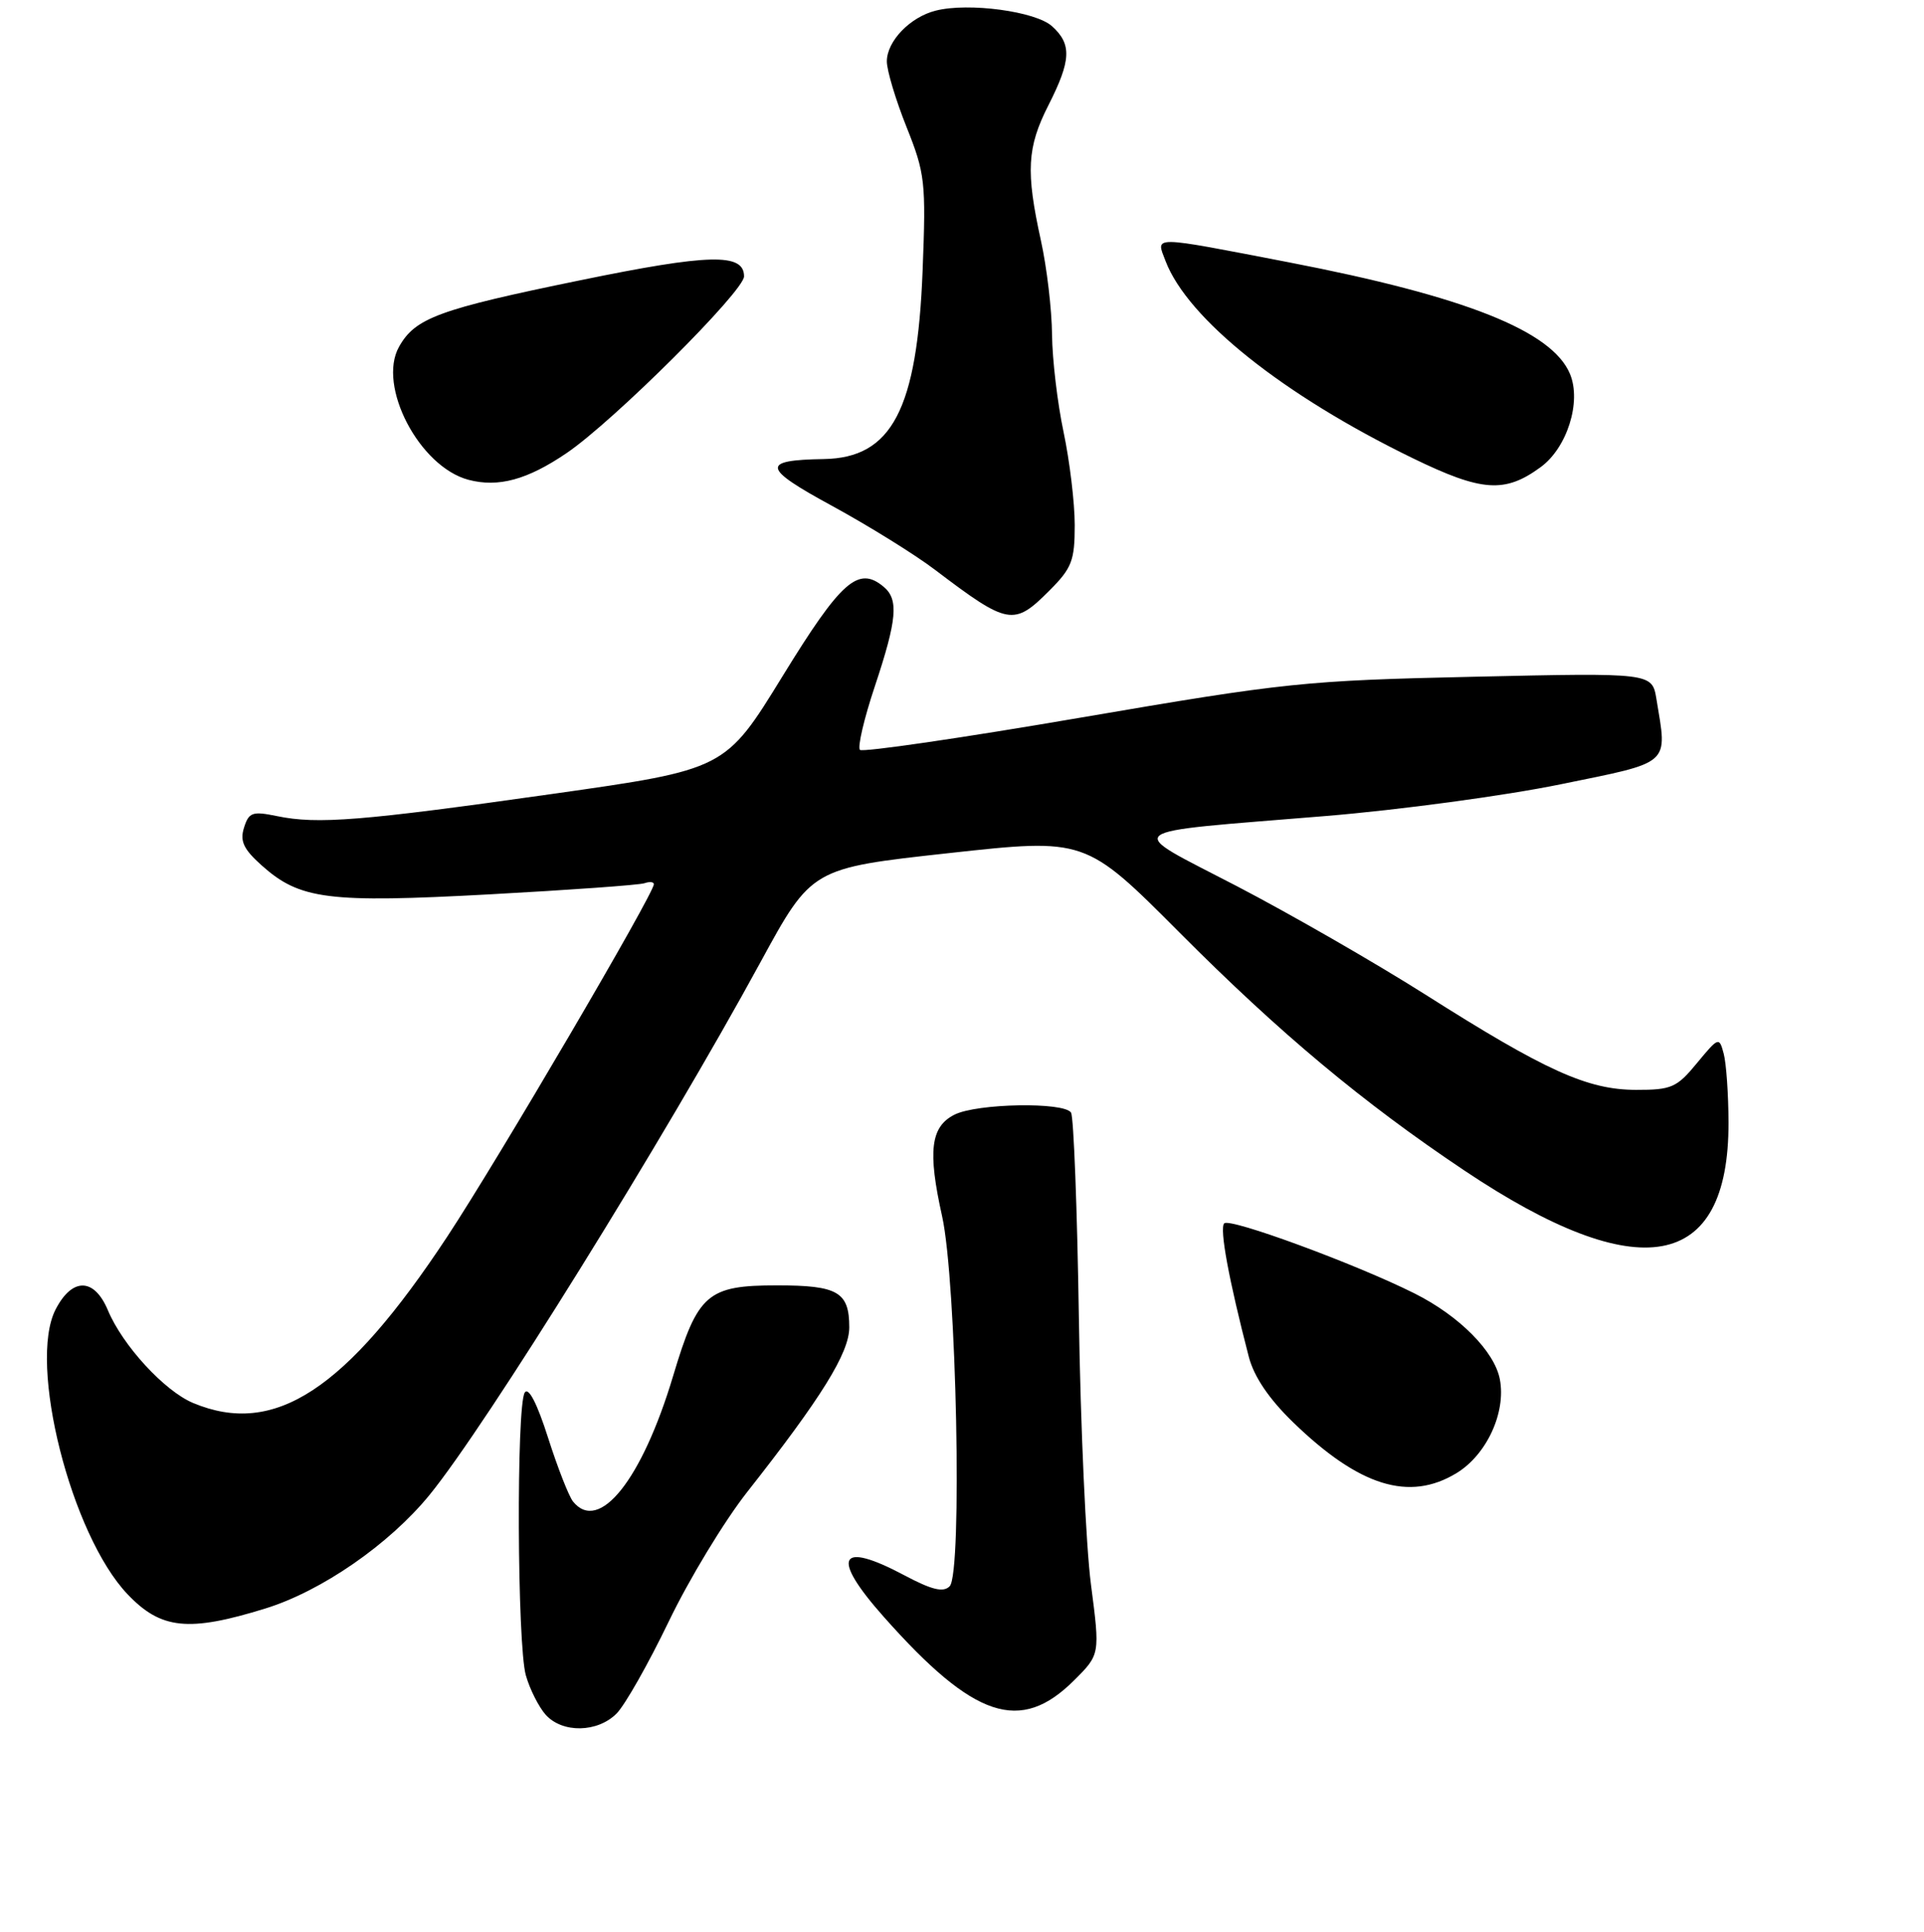 <?xml version="1.0" encoding="UTF-8" standalone="no"?>
<!DOCTYPE svg PUBLIC "-//W3C//DTD SVG 1.1//EN" "http://www.w3.org/Graphics/SVG/1.1/DTD/svg11.dtd" >
<svg xmlns="http://www.w3.org/2000/svg" xmlns:xlink="http://www.w3.org/1999/xlink" version="1.1" viewBox="0 0 256 257">
 <g >
 <path fill="currentColor"
d=" M 82.03 227.97 C 83.15 226.85 86.27 221.34 88.98 215.72 C 91.68 210.10 96.38 202.35 99.41 198.50 C 109.29 185.96 113.00 179.98 113.00 176.59 C 113.00 171.88 111.49 171.00 103.41 171.00 C 94.11 171.00 92.84 172.10 89.56 183.06 C 85.42 196.88 79.70 204.05 76.24 199.75 C 75.69 199.06 74.19 195.24 72.92 191.26 C 71.47 186.71 70.32 184.48 69.82 185.26 C 68.69 187.04 68.81 218.86 69.97 222.89 C 70.50 224.75 71.70 227.11 72.62 228.14 C 74.85 230.59 79.49 230.51 82.03 227.97 Z  M 142.93 223.53 C 146.37 220.10 146.37 220.10 145.16 210.80 C 144.49 205.68 143.77 189.70 143.55 175.27 C 143.33 160.85 142.86 148.59 142.51 148.02 C 141.62 146.58 130.00 146.78 127.00 148.29 C 123.82 149.89 123.42 153.13 125.35 161.79 C 127.27 170.39 128.07 209.31 126.36 211.03 C 125.51 211.88 124.01 211.52 120.37 209.59 C 111.56 204.90 110.47 207.09 117.61 215.12 C 129.62 228.65 135.77 230.68 142.93 223.53 Z  M 35.30 213.99 C 42.78 211.68 51.79 205.45 57.15 198.88 C 64.67 189.67 88.41 151.46 101.19 128.00 C 108.00 115.50 108.00 115.50 126.21 113.50 C 144.42 111.50 144.42 111.50 156.96 124.08 C 170.29 137.46 181.29 146.65 194.83 155.71 C 218.07 171.27 230.03 169.11 229.99 149.35 C 229.98 145.58 229.69 141.46 229.35 140.18 C 228.75 137.92 228.67 137.95 225.79 141.43 C 223.11 144.69 222.40 145.00 217.68 144.99 C 211.22 144.98 205.65 142.46 189.60 132.28 C 182.94 128.07 171.68 121.59 164.57 117.89 C 149.44 110.02 148.35 110.87 176.39 108.56 C 186.22 107.75 200.29 105.85 207.64 104.34 C 222.51 101.30 221.86 101.87 220.40 93.00 C 219.82 89.50 219.82 89.50 196.16 90.03 C 173.63 90.53 171.12 90.79 143.78 95.47 C 127.98 98.18 114.77 100.10 114.42 99.76 C 114.08 99.41 114.96 95.61 116.40 91.31 C 119.37 82.39 119.60 79.74 117.56 78.05 C 114.20 75.26 111.93 77.26 104.14 89.93 C 96.50 102.36 96.50 102.36 73.50 105.62 C 48.09 109.22 42.25 109.69 36.85 108.57 C 33.59 107.90 33.11 108.06 32.47 110.10 C 31.90 111.90 32.40 112.97 34.83 115.14 C 39.90 119.67 43.65 120.15 65.16 118.98 C 75.80 118.40 85.06 117.74 85.75 117.50 C 86.44 117.26 87.00 117.32 87.00 117.63 C 87.00 118.91 66.27 154.26 59.52 164.50 C 46.03 184.95 36.53 191.17 25.70 186.65 C 21.88 185.05 16.32 179.00 14.36 174.32 C 12.54 169.97 9.61 169.92 7.40 174.20 C 3.69 181.37 9.45 204.19 16.97 212.09 C 21.42 216.77 25.08 217.15 35.30 213.99 Z  M 193.81 195.97 C 197.80 193.54 200.40 187.93 199.57 183.52 C 198.87 179.79 194.17 175.05 188.19 172.06 C 180.40 168.16 163.62 161.98 162.89 162.75 C 162.24 163.44 163.50 170.24 166.16 180.50 C 166.85 183.15 168.83 186.08 172.04 189.20 C 180.85 197.74 187.51 199.81 193.81 195.97 Z  M 139.60 78.60 C 142.62 75.58 143.00 74.60 143.00 69.85 C 143.00 66.91 142.33 61.35 141.52 57.50 C 140.70 53.65 140.01 47.80 139.98 44.50 C 139.95 41.20 139.29 35.58 138.50 32.00 C 136.48 22.81 136.65 19.61 139.50 14.00 C 142.53 8.03 142.63 5.88 139.98 3.49 C 137.80 1.51 128.89 0.31 124.52 1.41 C 121.10 2.26 118.00 5.48 118.00 8.17 C 118.00 9.37 119.18 13.30 120.62 16.90 C 123.09 23.08 123.22 24.20 122.76 35.98 C 122.04 54.49 118.67 60.92 109.62 61.07 C 101.20 61.21 101.38 62.23 110.73 67.31 C 115.55 69.94 121.70 73.75 124.39 75.79 C 134.14 83.18 134.88 83.32 139.60 78.60 Z  M 75.40 60.27 C 81.62 56.05 99.00 38.73 99.00 36.77 C 99.00 33.65 94.40 33.75 77.19 37.29 C 58.37 41.15 55.24 42.30 53.09 46.14 C 50.18 51.34 55.79 62.09 62.33 63.83 C 66.30 64.88 70.17 63.83 75.40 60.27 Z  M 205.00 62.14 C 208.51 59.57 210.44 53.47 208.90 49.76 C 206.53 44.03 194.95 39.43 171.50 34.90 C 152.92 31.32 153.79 31.33 155.08 34.72 C 158.02 42.43 170.75 52.58 188.00 60.97 C 197.18 65.43 200.23 65.64 205.00 62.14 Z "/>
</g>
</svg>